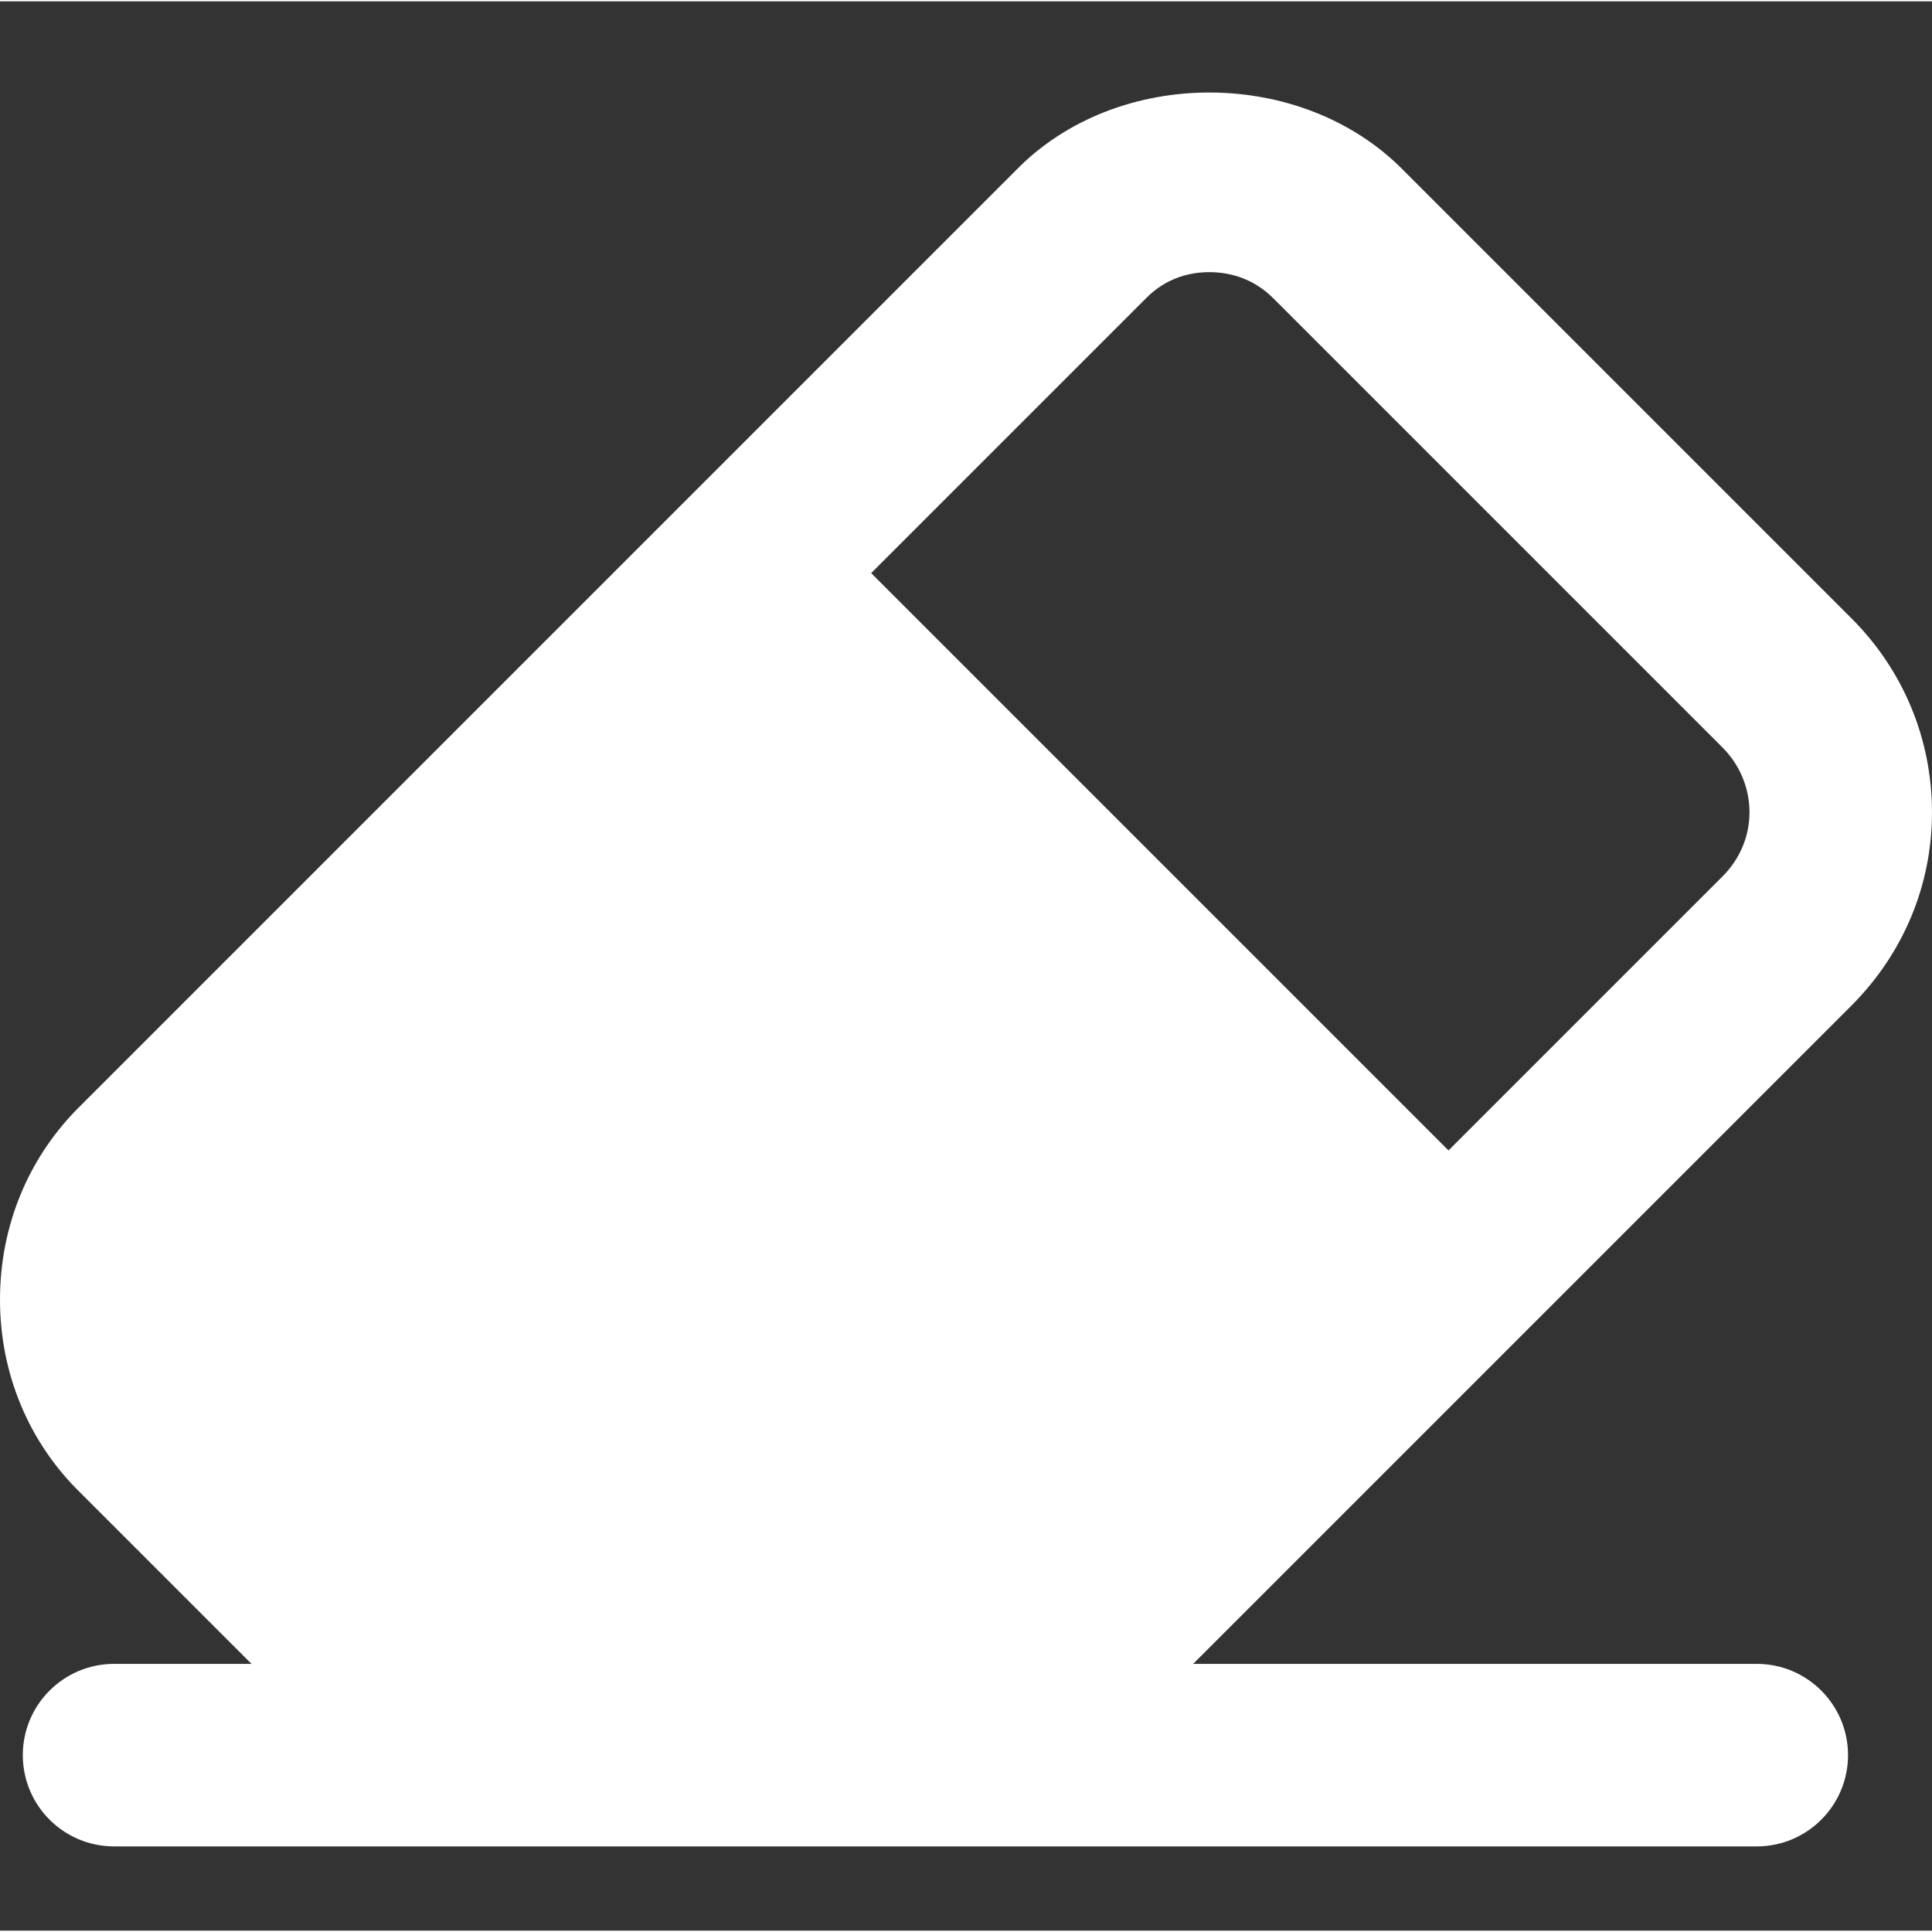 <?xml version="1.0"?>
<svg xmlns="http://www.w3.org/2000/svg" height="512px" viewBox="0 -21 451.627 451" width="512px"><rect x="0" y="-21" width="451.627" height="451" fill="#333333" stroke="none"/><g><path d="m432.789 213.758c12.141-12.137 18.836-28.18 18.836-45.16 0-17.109-6.676-33.238-18.836-45.379l-104.555-104.555c-23.828-24.426-67.07-24.445-90.73-.191l-218.473 218.477c-12.289 11.969-19.031 28.137-19.031 45.566 0 17.281 6.742 33.387 18.836 45.164l39.957 39.957h-32.125c-11.777 0-21.336 9.559-21.336 21.332 0 11.777 9.559 21.336 21.336 21.336h384c11.773 0 21.332-9.559 21.332-21.336 0-11.773-9.559-21.332-21.332-21.332h-131.758zm-164.926-165.312c4.949-5.074 10.793-6.141 14.805-6.141 4.117 0 10.066 1.066 15.211 6.336l104.746 104.746c4.074 4.074 6.336 9.492 6.336 15.211 0 5.586-2.242 10.922-6.336 14.996l-64.023 64.02-134.953-134.953zm0 0" data-original="#000000" class="active-path" data-old_color="#ffffff" fill="#ffffff"/></g> </svg>
